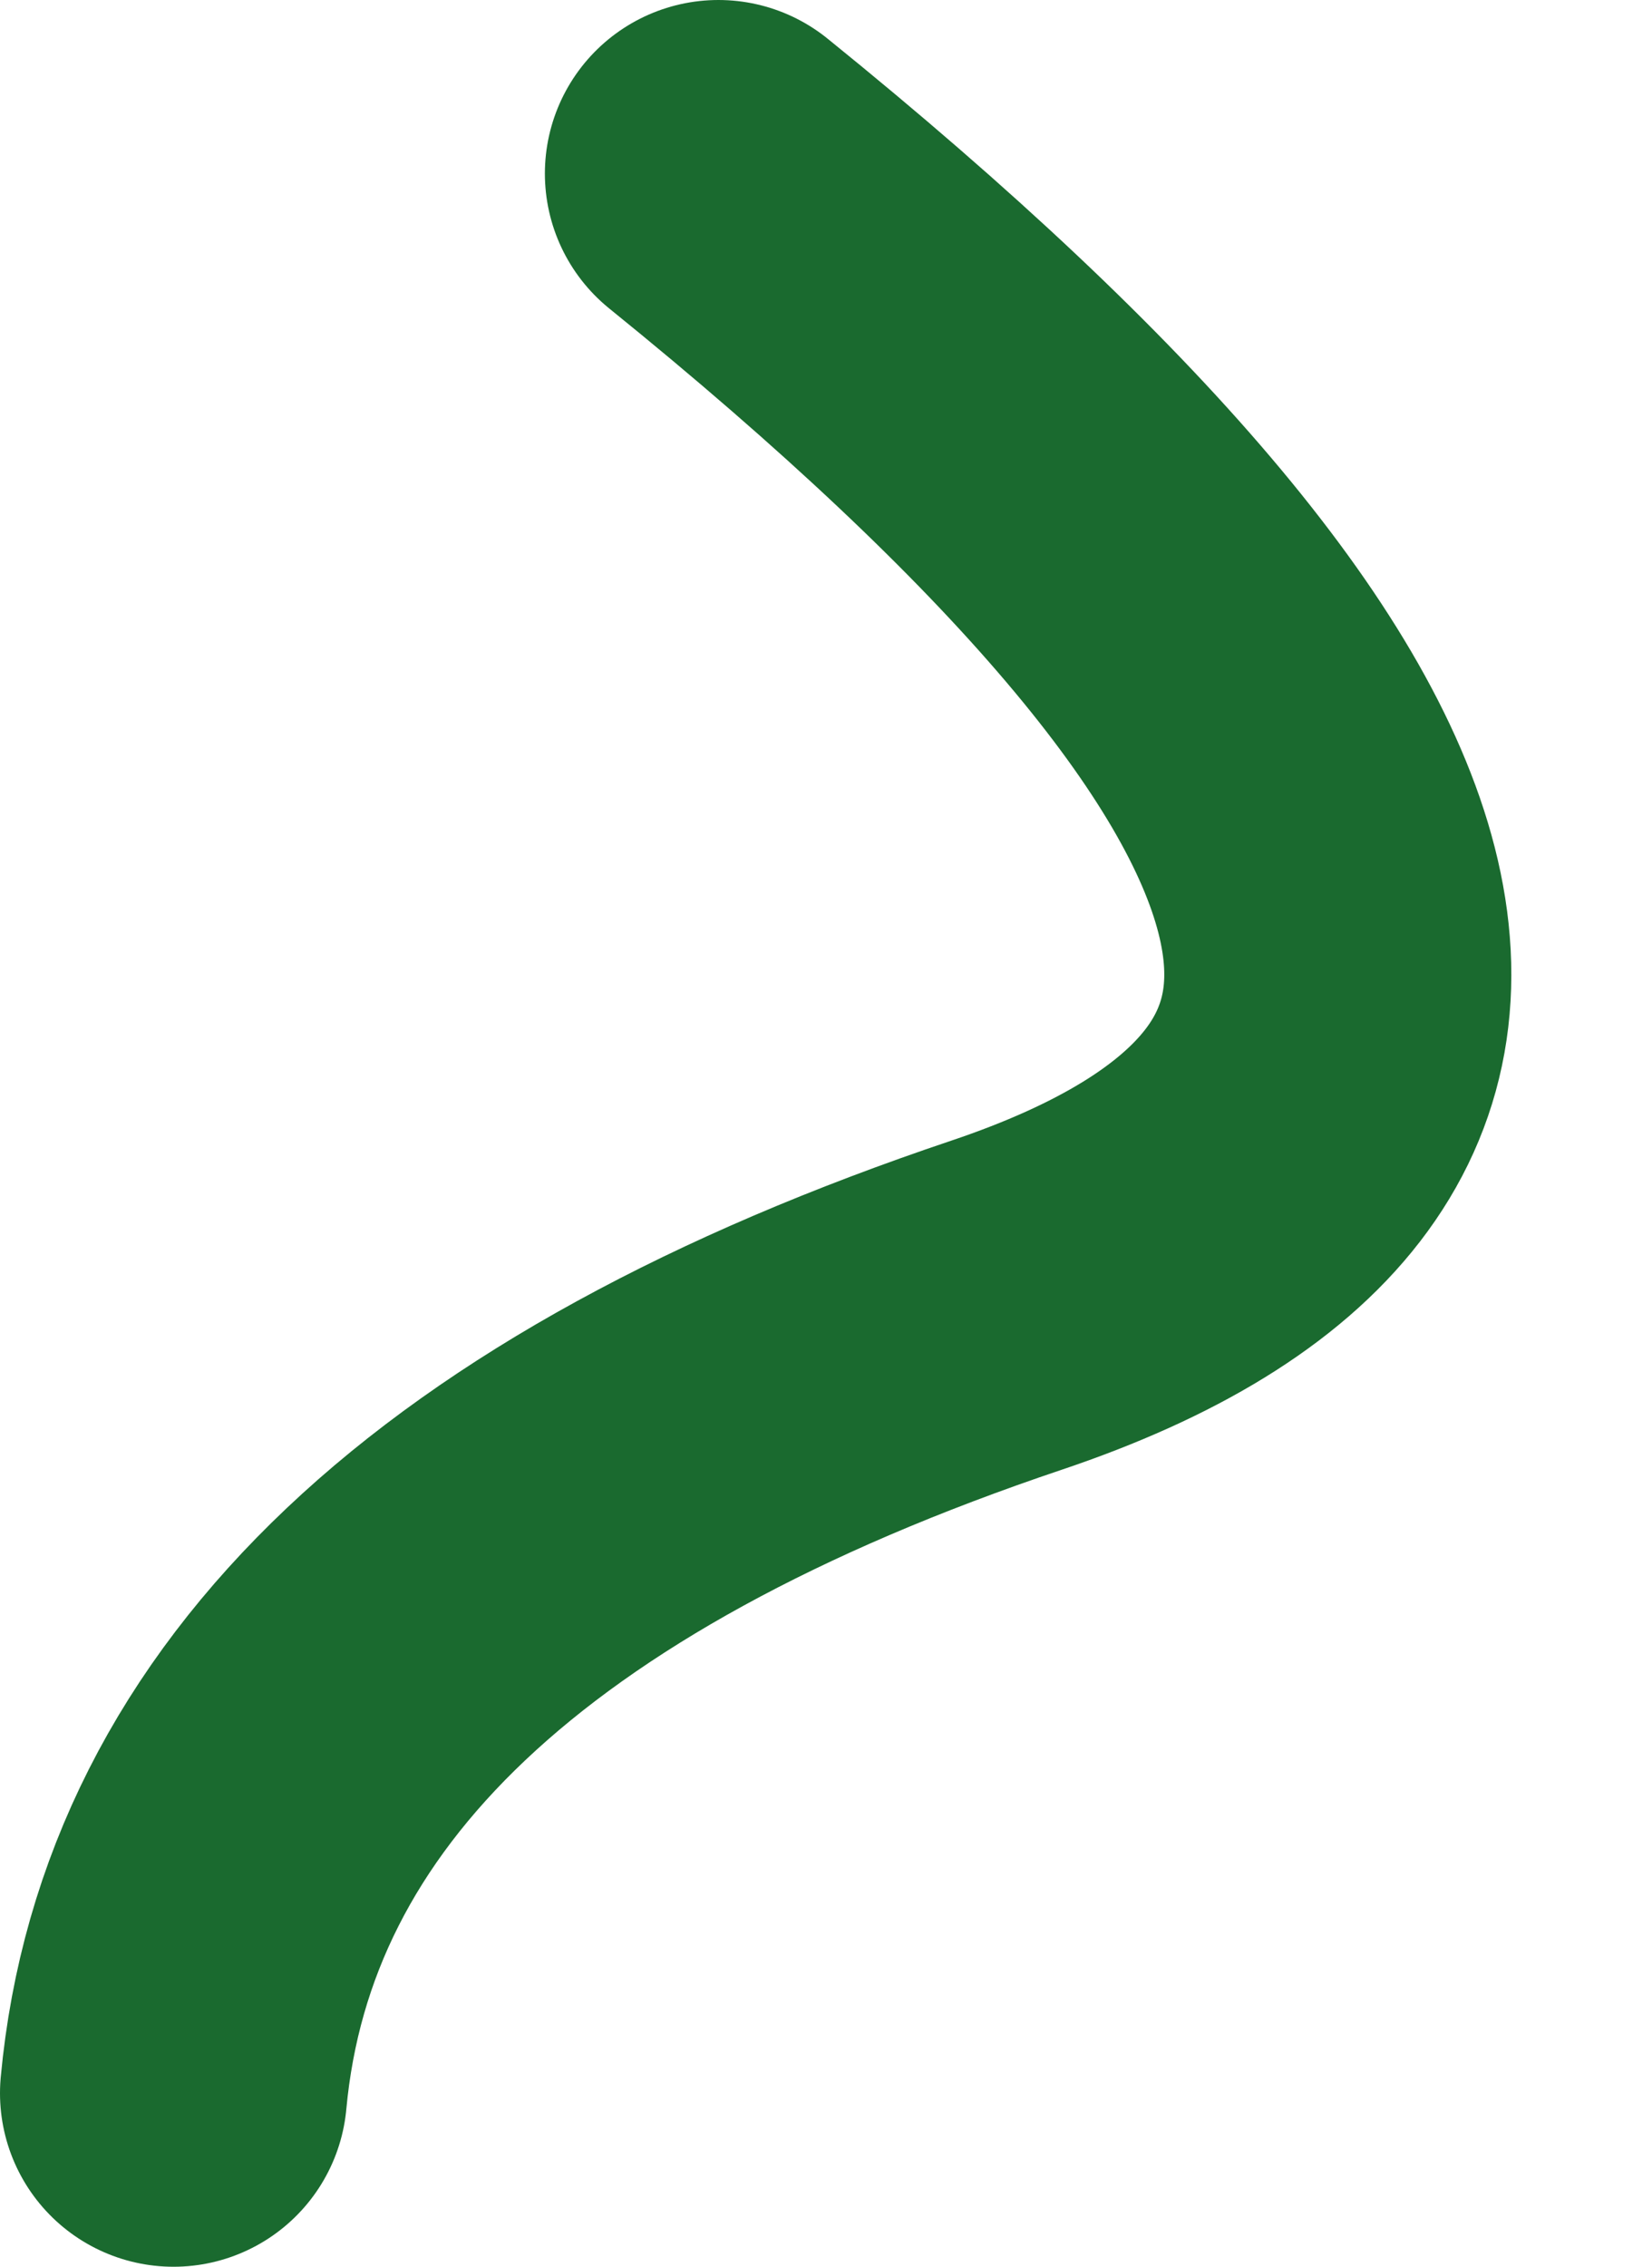 <?xml version="1.0" encoding="UTF-8" standalone="no"?>
<svg xmlns:xlink="http://www.w3.org/1999/xlink" height="32.65px" width="23.8px" xmlns="http://www.w3.org/2000/svg">
  <g transform="matrix(1.0, 0.0, 0.0, 1.0, -5.4, 15.8)">
    <path d="M7.9 14.35 Q8.6 6.8 19.9 3.0 31.2 -0.8 15.75 -13.3" fill="none" stroke="#1a6a2f" stroke-linecap="round" stroke-linejoin="round" stroke-width="5.0">
      <animate attributeName="stroke" dur="2s" repeatCount="indefinite" values="#1a6a2f;#1a6a30"/>
      <animate attributeName="stroke-width" dur="2s" repeatCount="indefinite" values="5.0;5.0"/>
      <animate attributeName="fill-opacity" dur="2s" repeatCount="indefinite" values="1.0;1.0"/>
      <animate attributeName="d" dur="2s" repeatCount="indefinite" values="M7.9 14.35 Q8.6 6.8 19.9 3.0 31.2 -0.8 15.75 -13.3;M7.9 14.35 Q8.95 9.6 21.05 3.7 33.15 -2.2 19.25 -13.05"/>
    </path>
  </g>
</svg>

